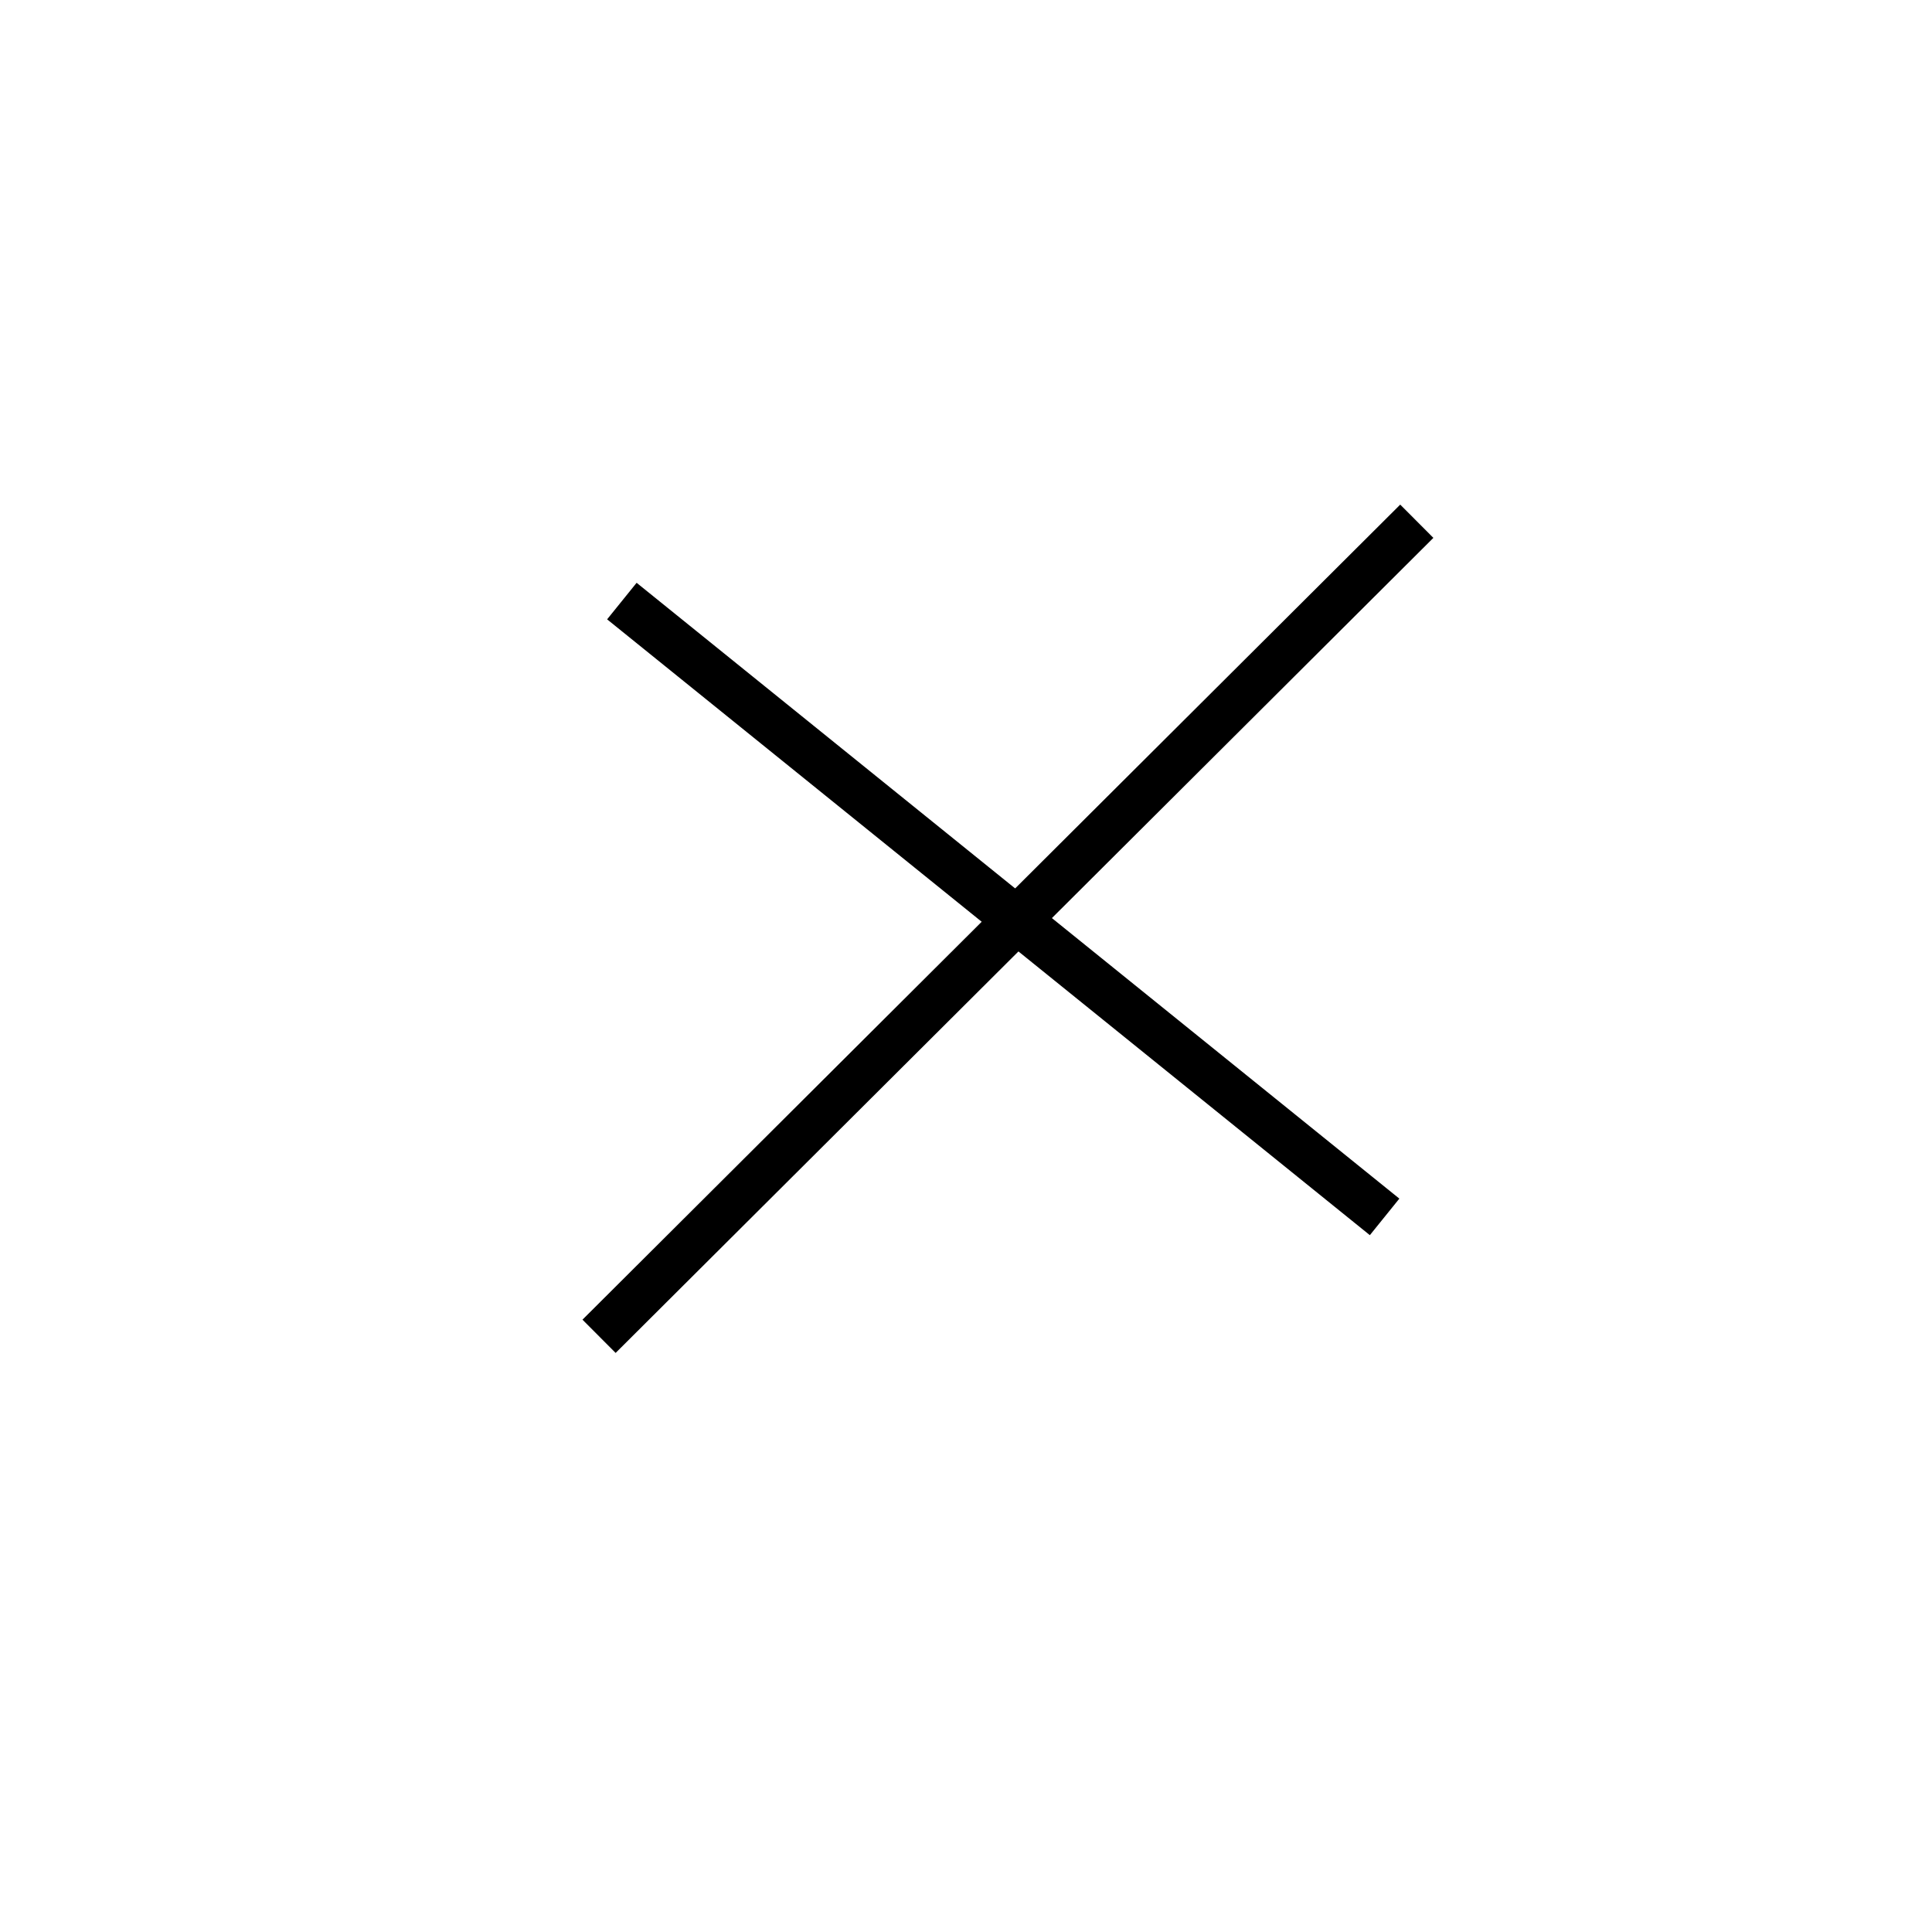 <?xml version="1.0" encoding="utf-8"?>
<!-- Generator: Adobe Illustrator 19.2.1, SVG Export Plug-In . SVG Version: 6.00 Build 0)  -->
<svg version="1.0" id="Layer_1" xmlns="http://www.w3.org/2000/svg" xmlns:xlink="http://www.w3.org/1999/xlink" x="0px" y="0px"
	 width="288px" height="288px" viewBox="0 0 288 288" enable-background="new 0 0 288 288" xml:space="preserve">
<line fill="none" stroke="#000000" stroke-width="7" stroke-miterlimit="10" x1="92.7" y1="89.6" x2="206.4" y2="181.4"/>
<line fill="none" stroke="#000000" stroke-width="7" stroke-miterlimit="10" x1="211.2" y1="77.7" x2="89.3" y2="199.2"/>
</svg>
